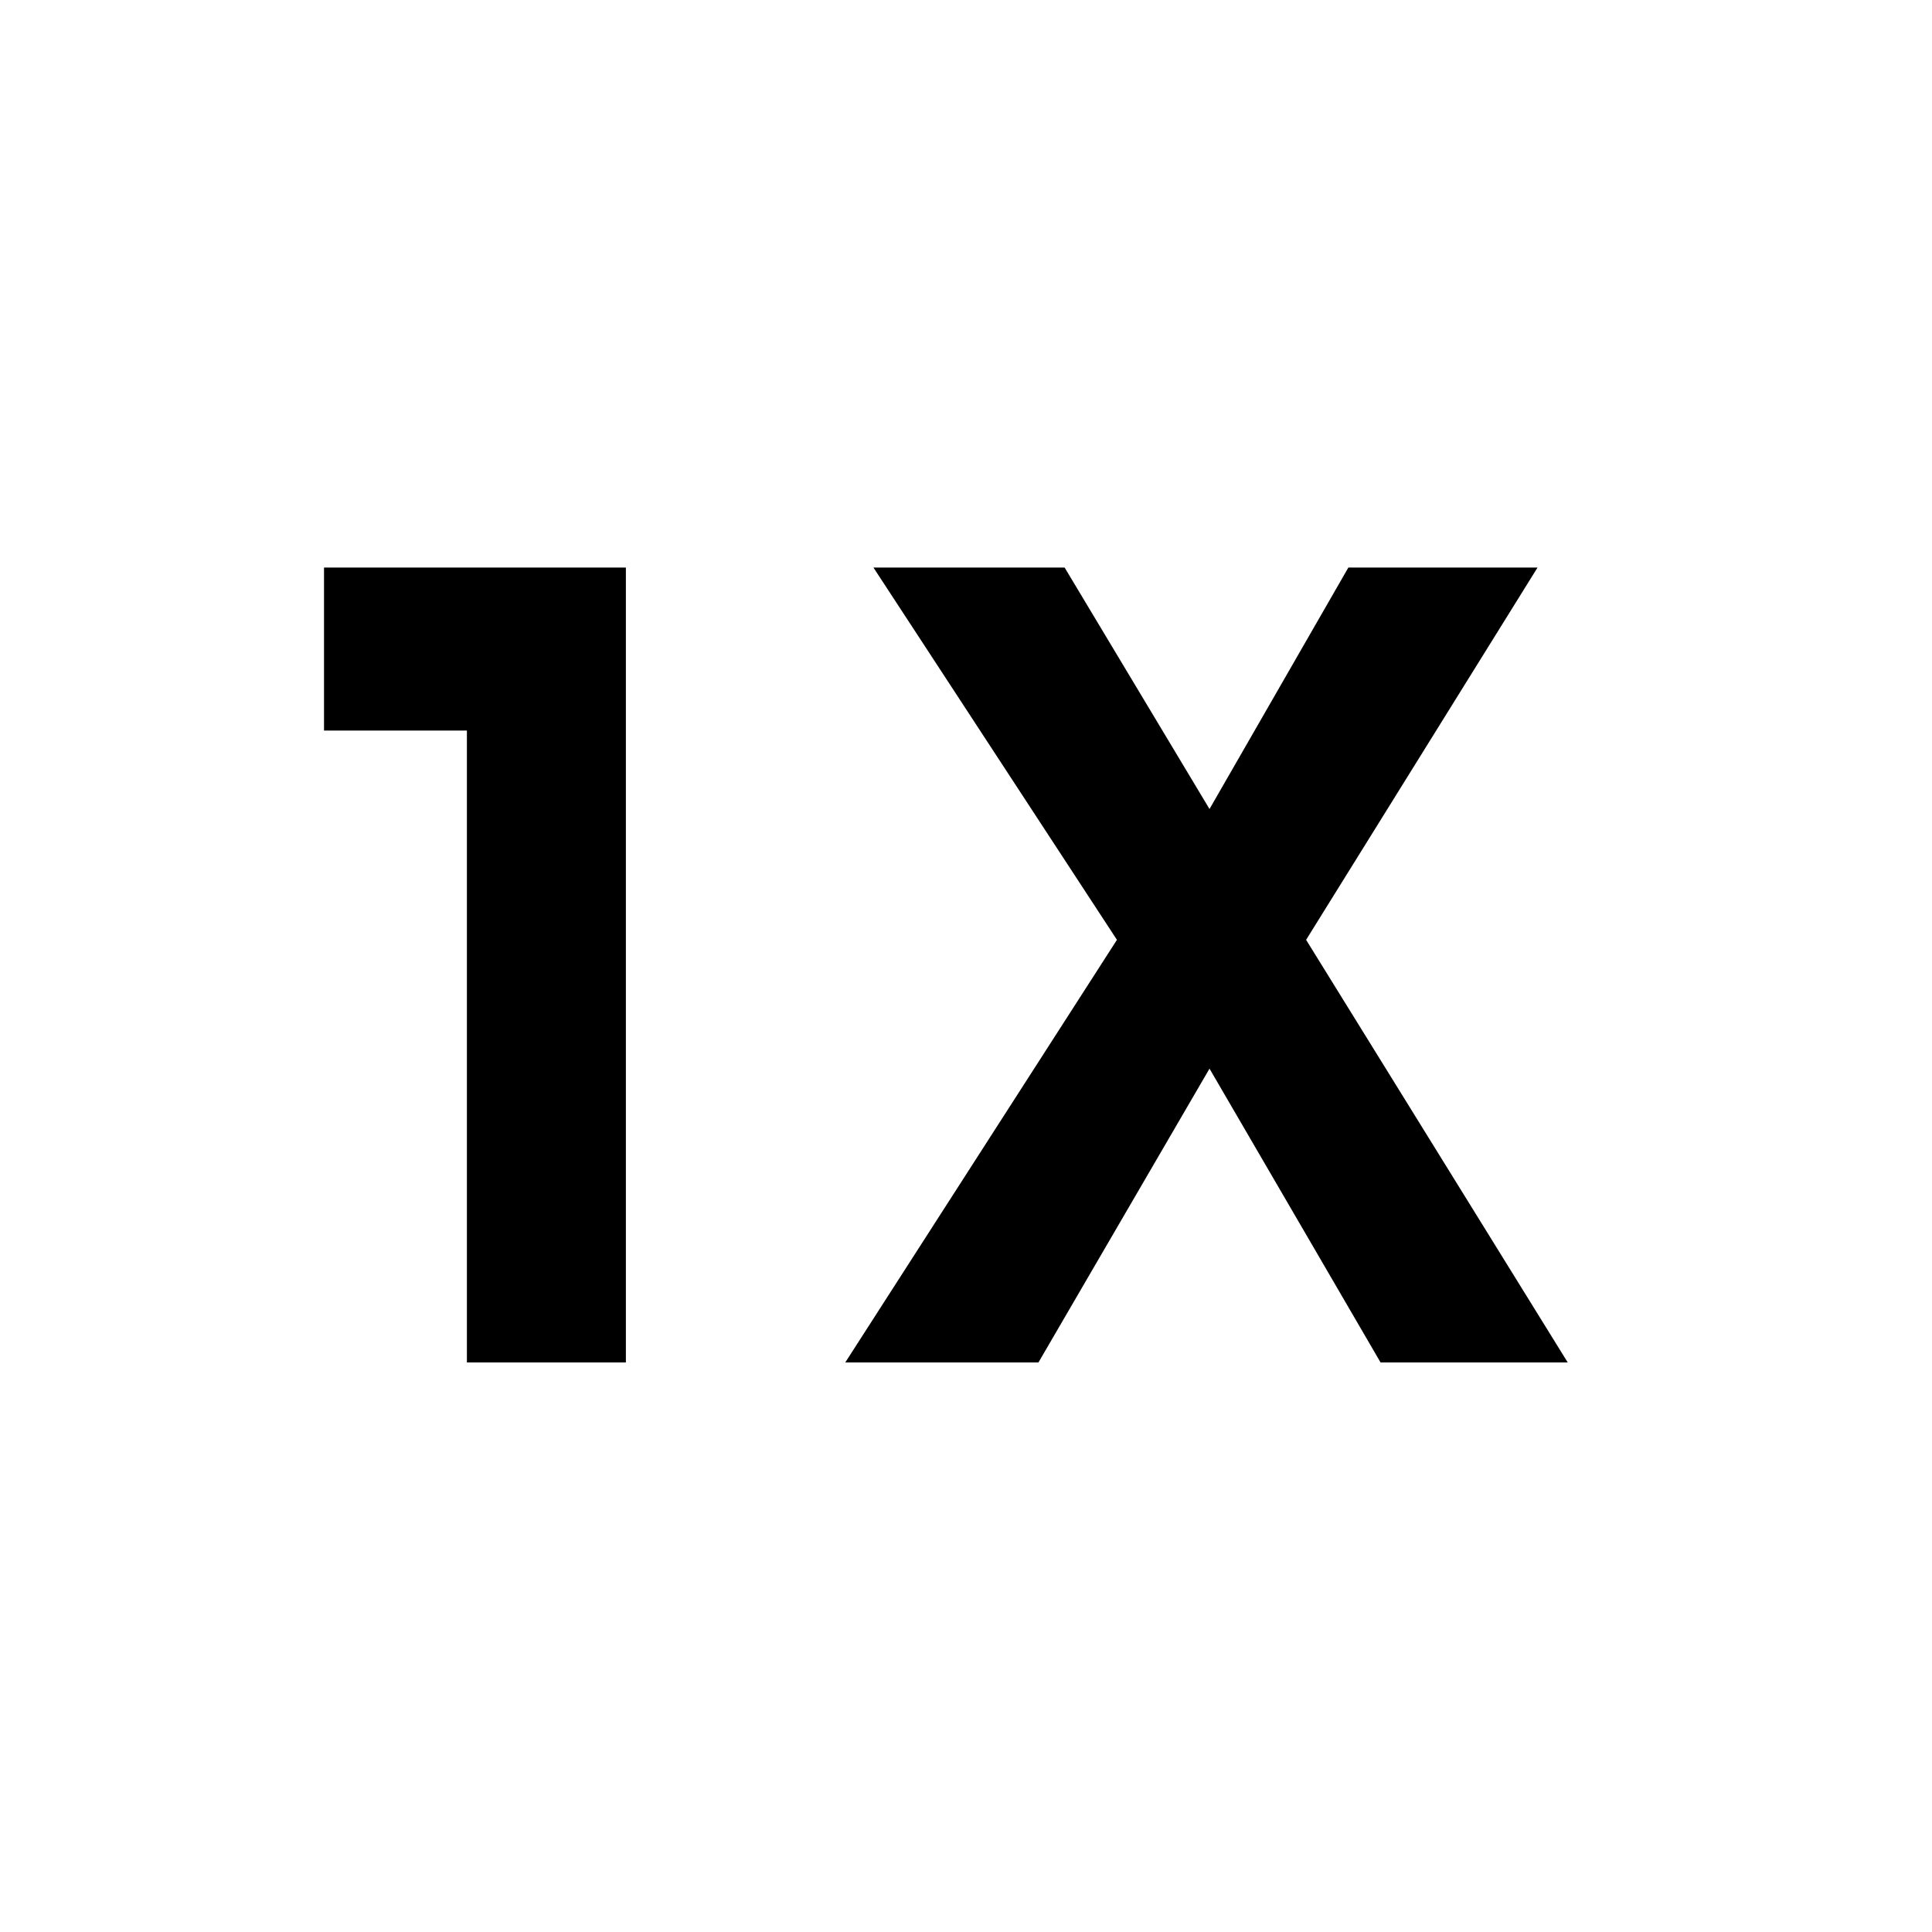 <svg xmlns="http://www.w3.org/2000/svg" height="48" width="48"><path d="M11.6 33.85v-15.7H8.05V14.1h7.5v19.75Zm9.4 0 6.75-10.5-6.05-9.25h4.75l3.6 6 3.45-6h4.7l-5.75 9.25 6.5 10.5H34.3l-4.25-7.3-4.25 7.3Z"/></svg>